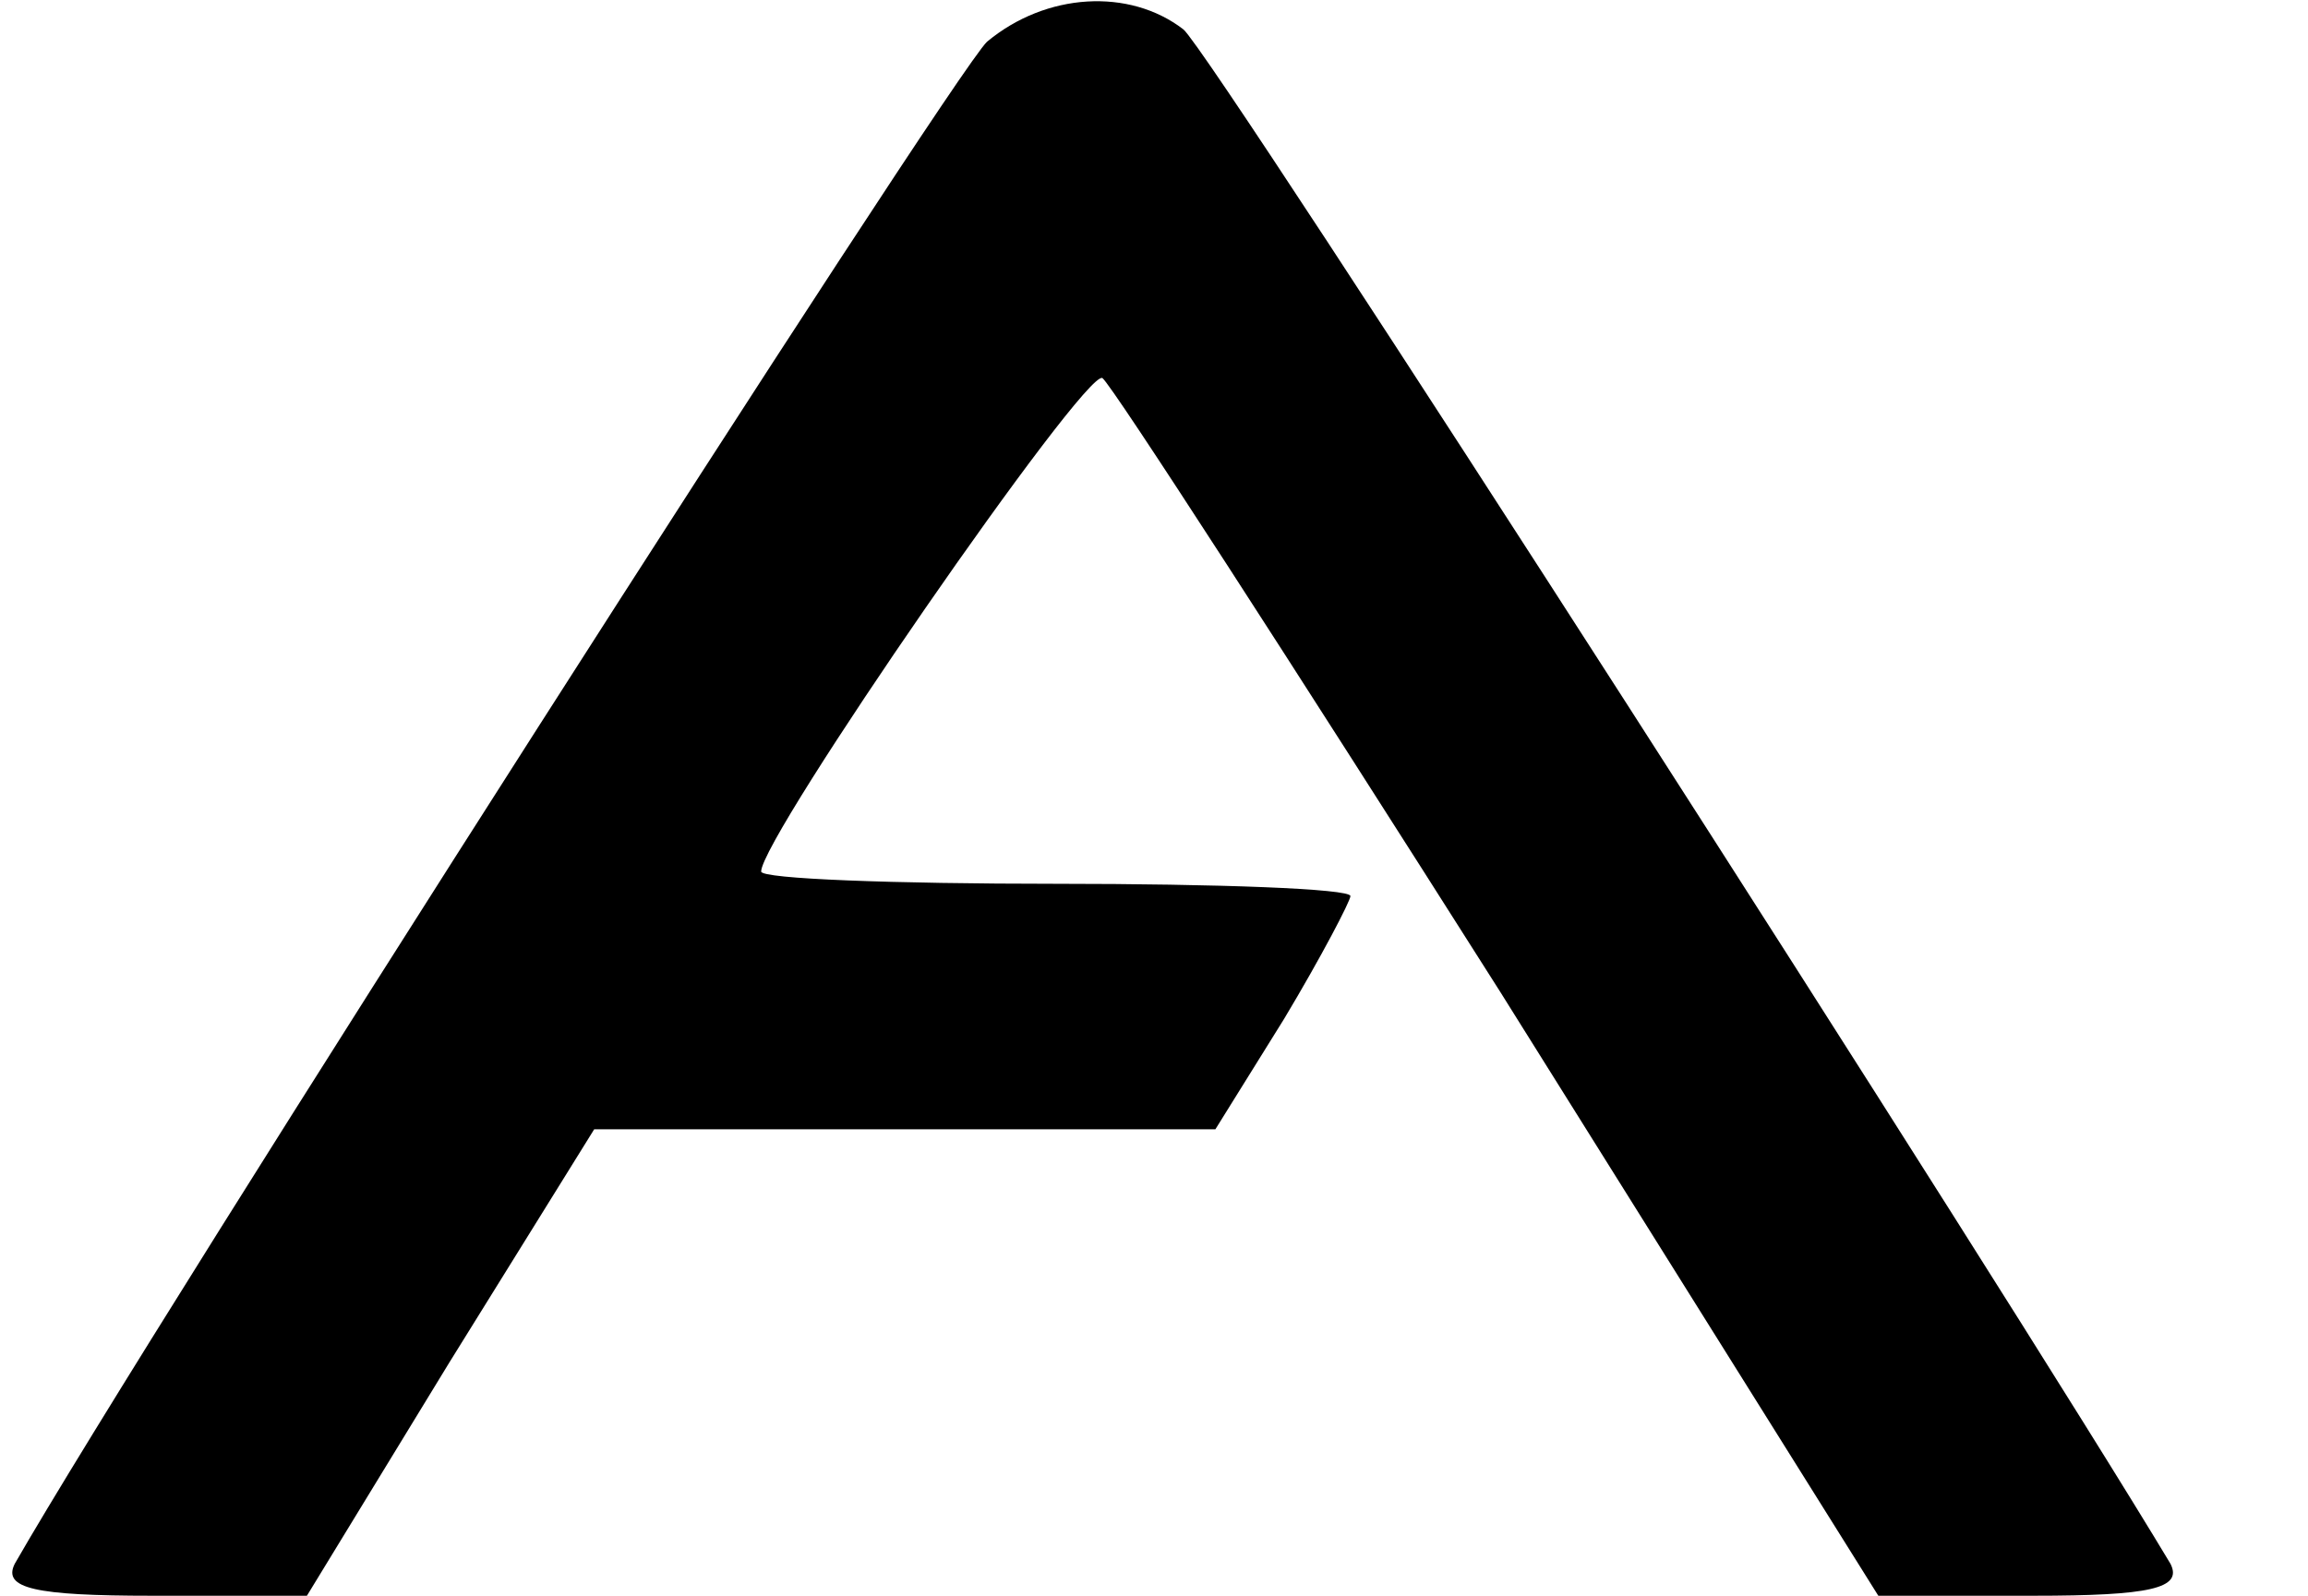 <svg version="1.0" xmlns="http://www.w3.org/2000/svg"
 width="94pt" height="65pt" viewBox="0 0 94 65"
 preserveAspectRatio="xMidYMid meet">
    <g transform="translate(0,65) scale(0.1,-0.1)"
    fill="#000000" stroke="none">
        <path d="M402 633 c-14 -13 -341 -524 -396 -620 -5 -10 8 -13 56 -13 l63 0 58
        95 59 95 126 0 127 0 28 45 c15 25 27 48 27 50 0 3 -54 5 -120 5 -66 0 -120 2
        -120 5 0 14 132 205 139 201 4 -3 77 -116 162 -250 l154 -246 63 0 c48 0 61 3
        56 13 -66 110 -390 615 -402 625 -22 17 -56 15 -80 -5z"/>
    </g>
</svg>
